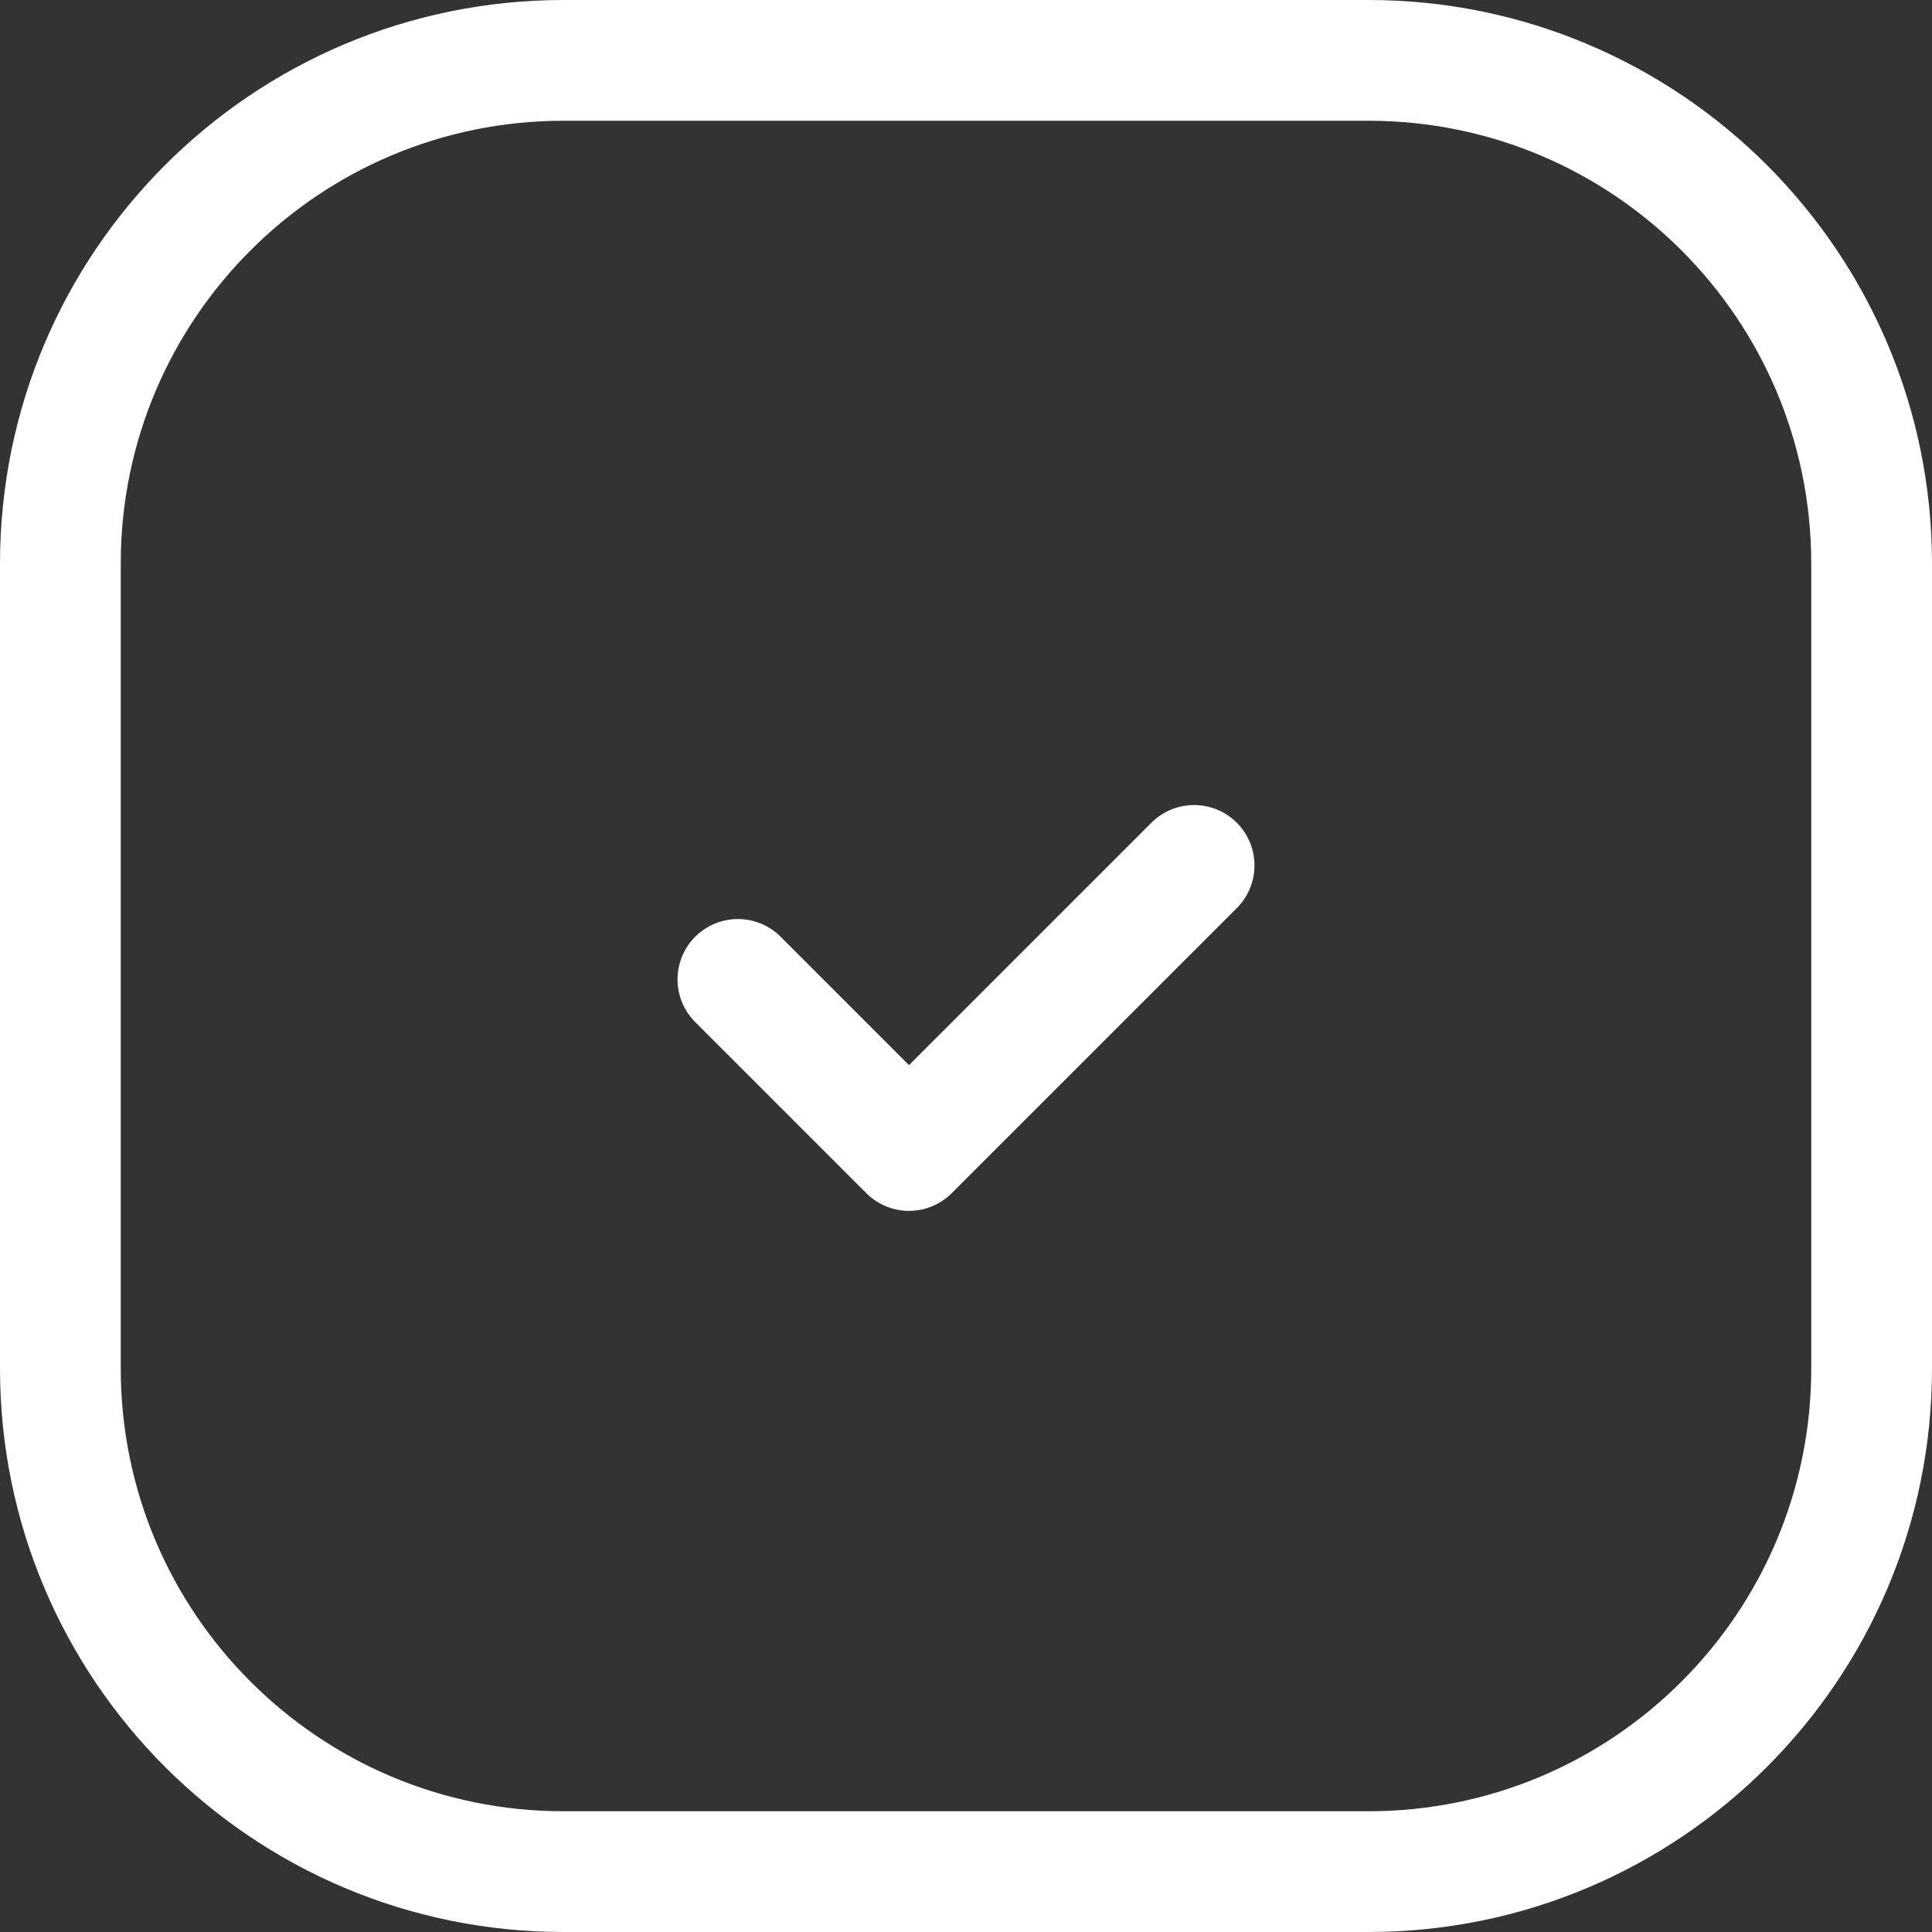 <svg width="16" height="16" viewBox="0 0 16 16" fill="none" xmlns="http://www.w3.org/2000/svg">
<rect x="0" y="0" width="16" height="16" fill="#333333" stroke="none"/>
<path d="M11.333 15.5H4.667C2.366 15.5 0.5 13.634 0.5 11.333V4.667C0.5 2.366 2.366 0.5 4.667 0.5H11.333C13.634 0.5 15.5 2.366 15.5 4.667V11.333C15.5 13.634 13.634 15.5 11.333 15.5Z" stroke="#fff" stroke-linecap="round" stroke-linejoin="round"/>
<path d="M9.889 7.167L7.528 9.528L6.111 8.111" stroke="#fff" stroke-linecap="round" stroke-linejoin="round"/>
</svg>
